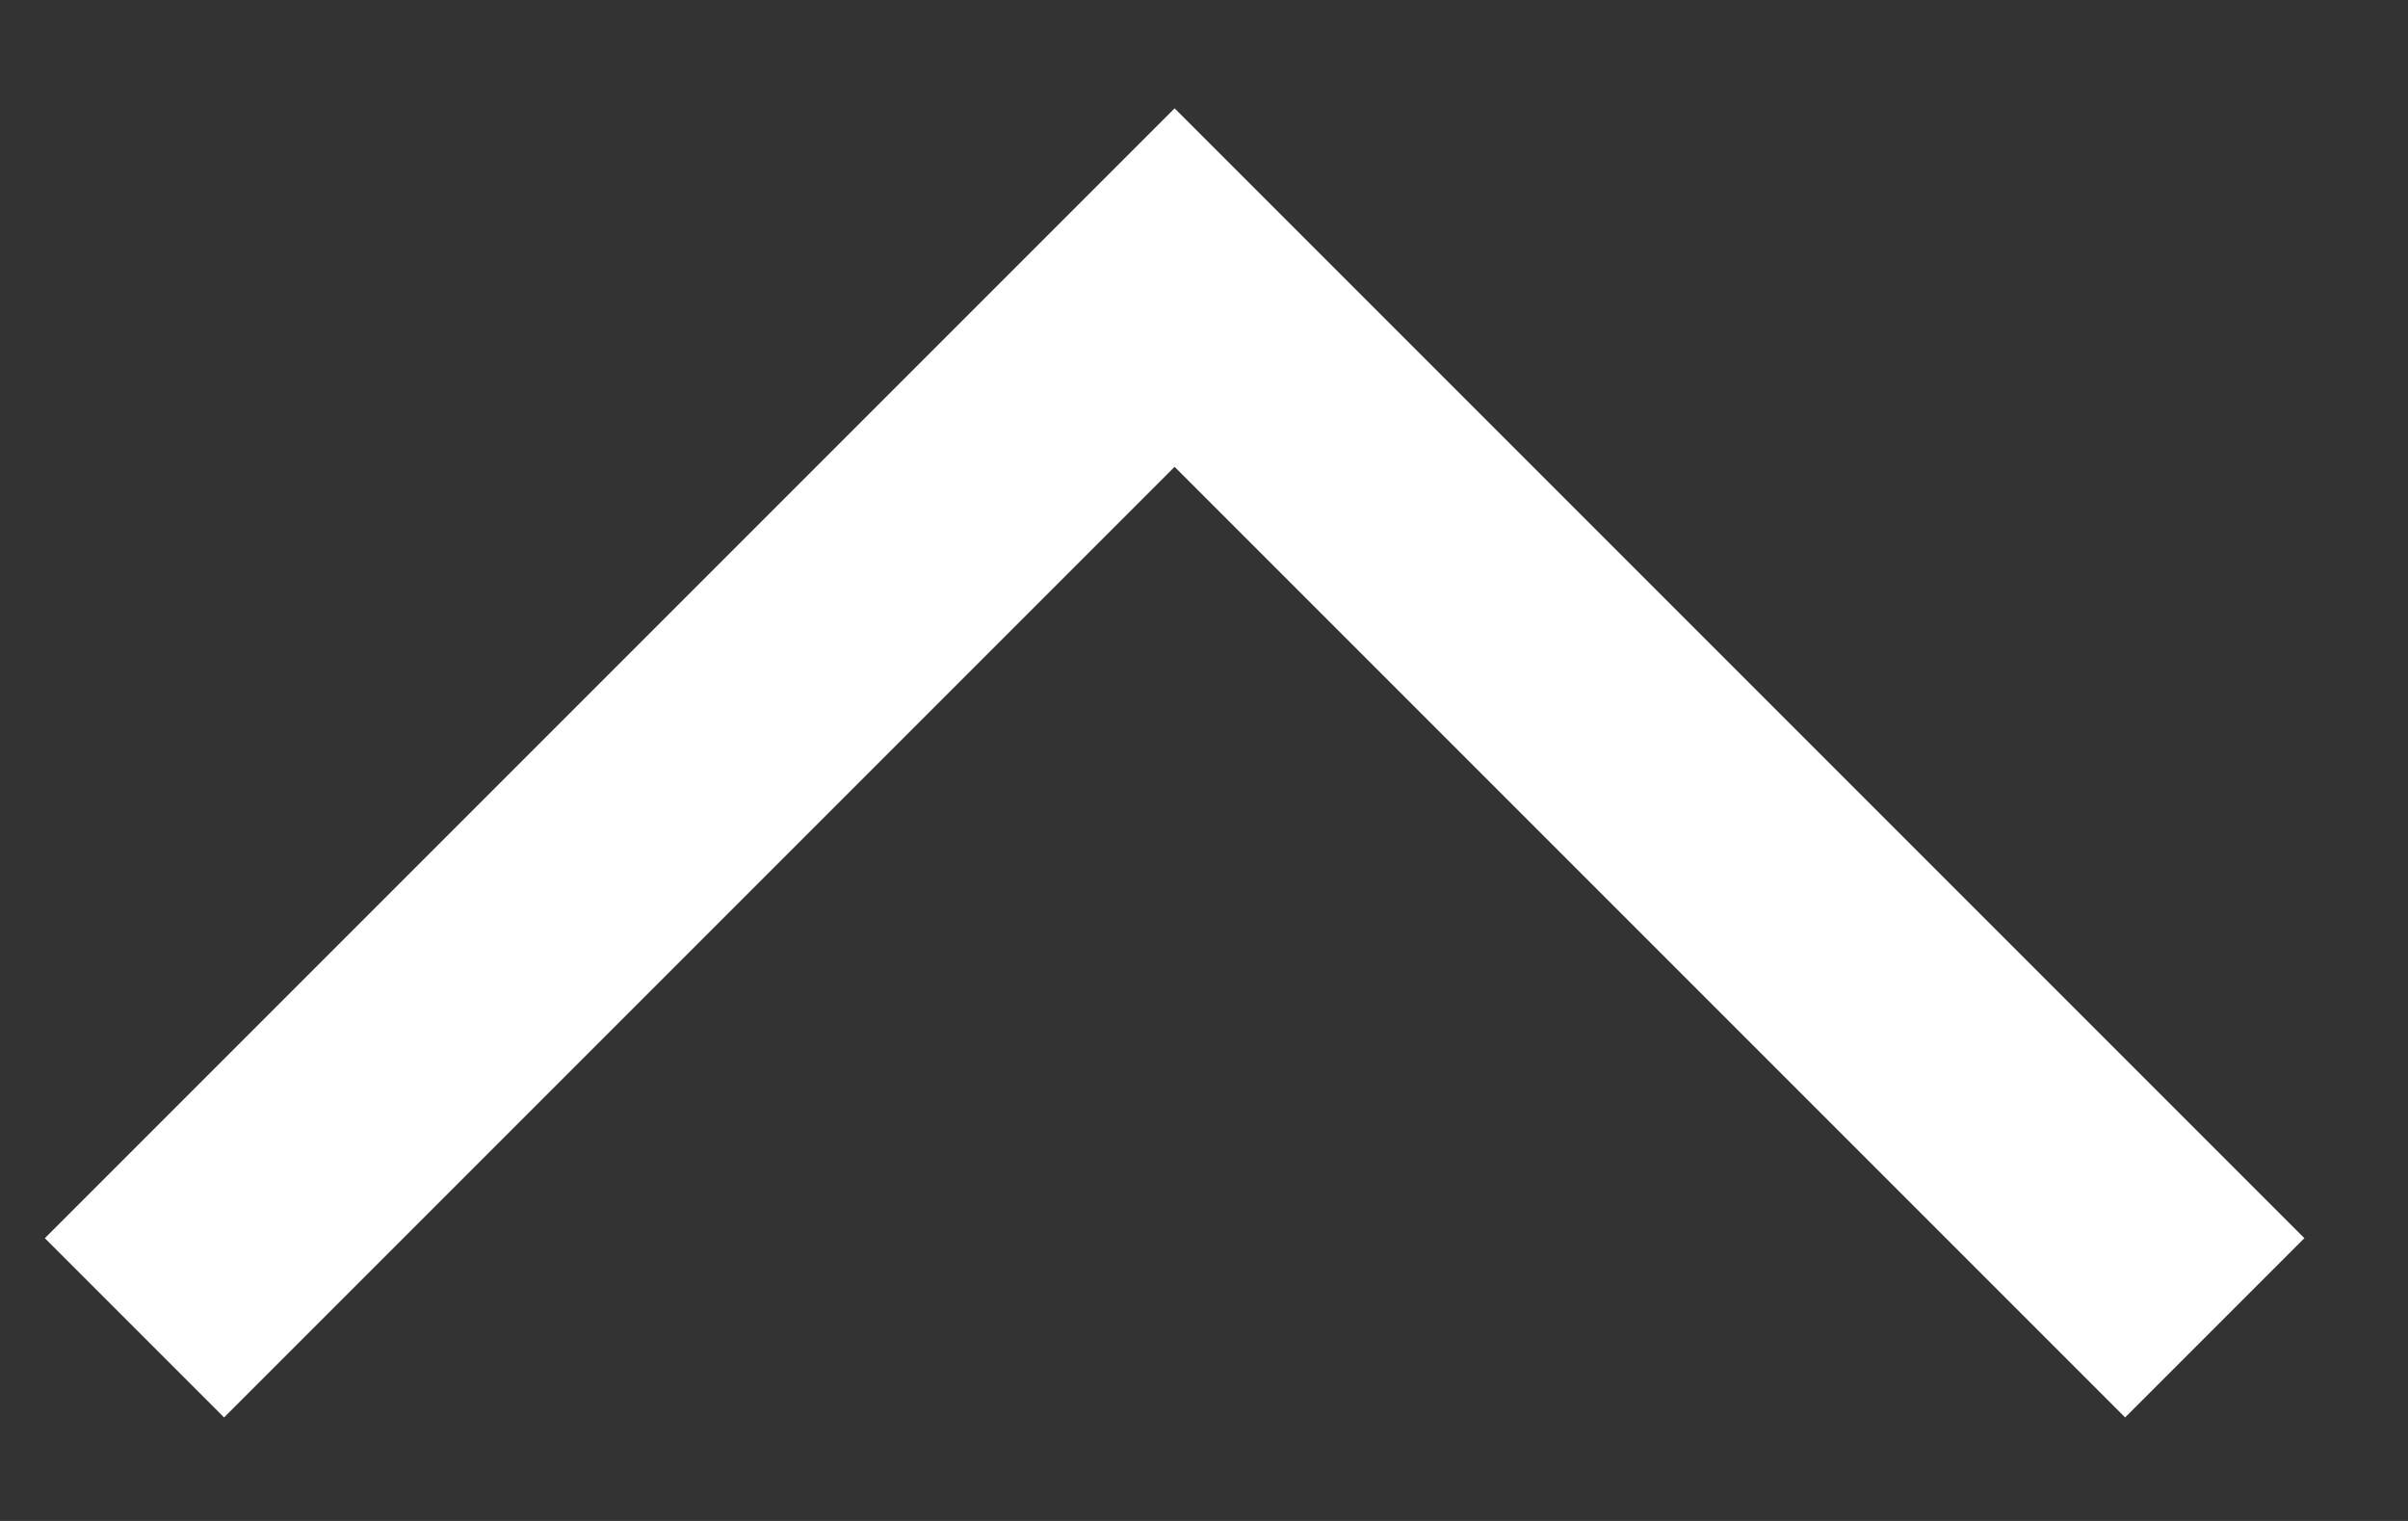 <svg width="19" height="12" viewBox="0 0 19 12" fill="none" xmlns="http://www.w3.org/2000/svg">
<rect x="0" y="0" width="19" height="12" fill="#333333" stroke="none"/>
<path d="M16.768 9.769L9.268 2.269L1.768 9.769" stroke="white" stroke-width="2" stroke-miterlimit="10" stroke-linecap="square"/>
</svg>
